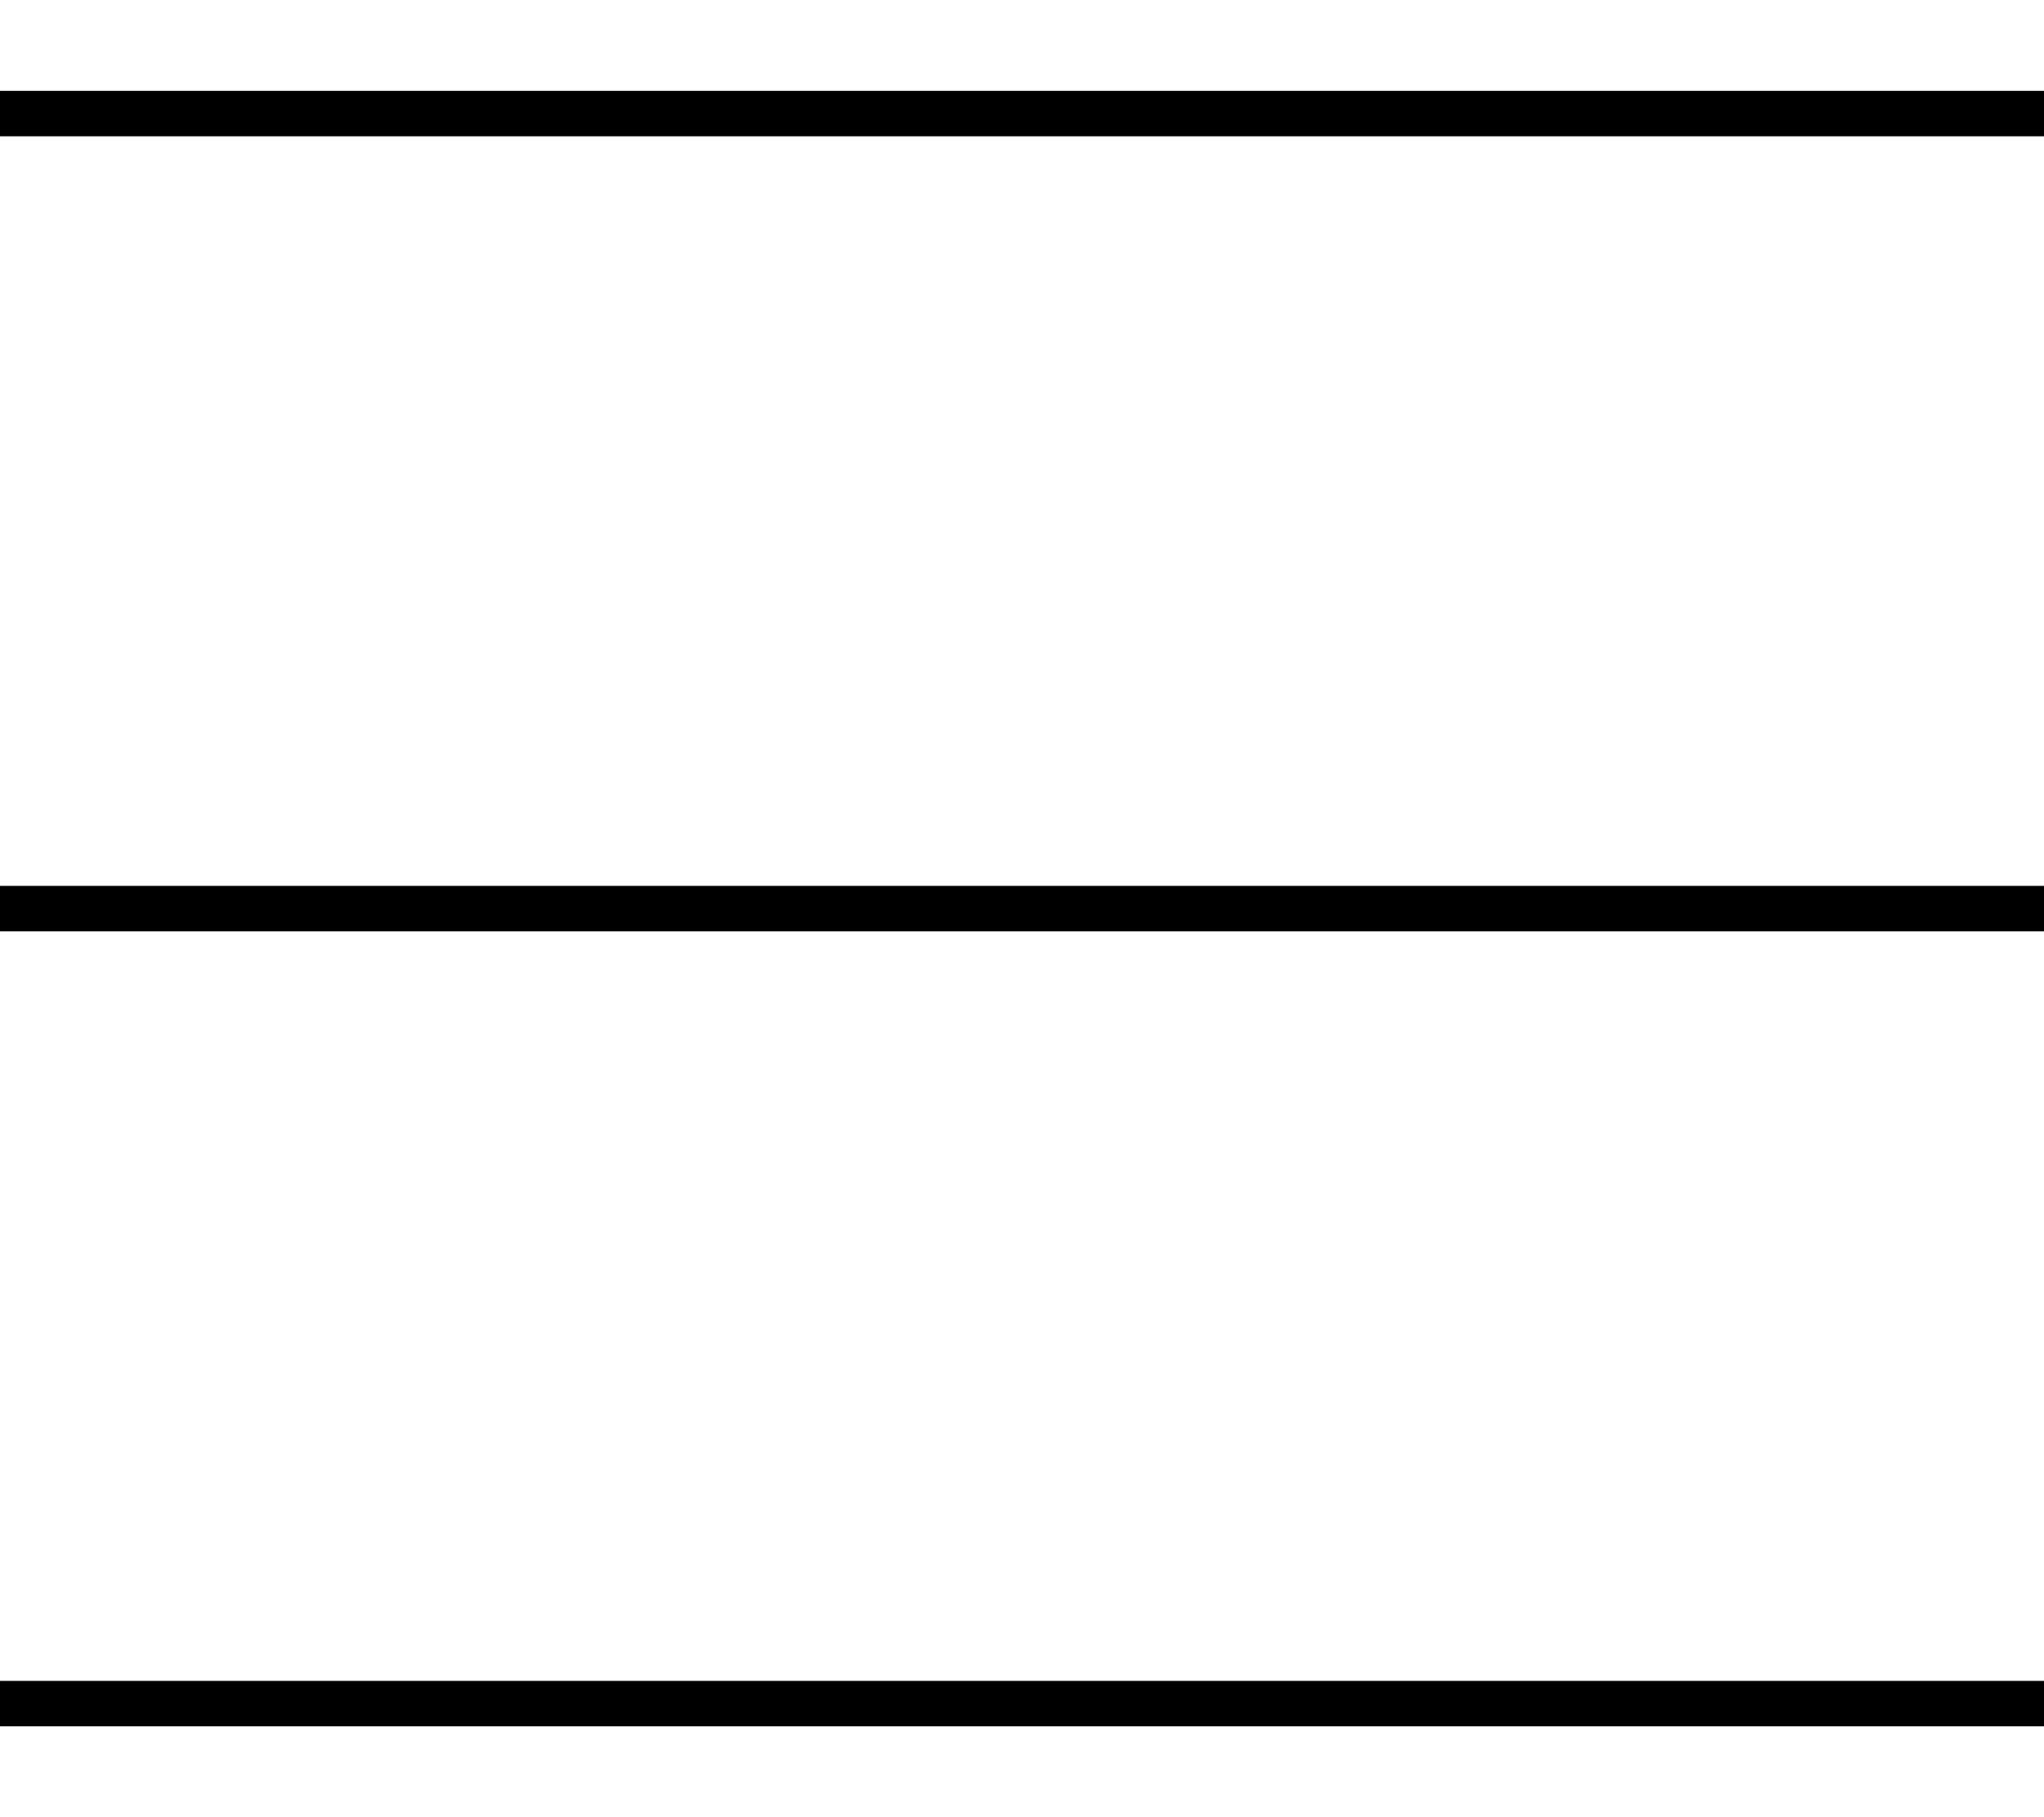 <svg width="18" height="16" viewBox="0 0 18 16" fill="none" xmlns="http://www.w3.org/2000/svg">
<path d="M0 8H18" stroke="black" stroke-width="0.4"/>
<path d="M0 1H18" stroke="black" stroke-width="0.4"/>
<path d="M0 15H18" stroke="black" stroke-width="0.4"/>
</svg>
